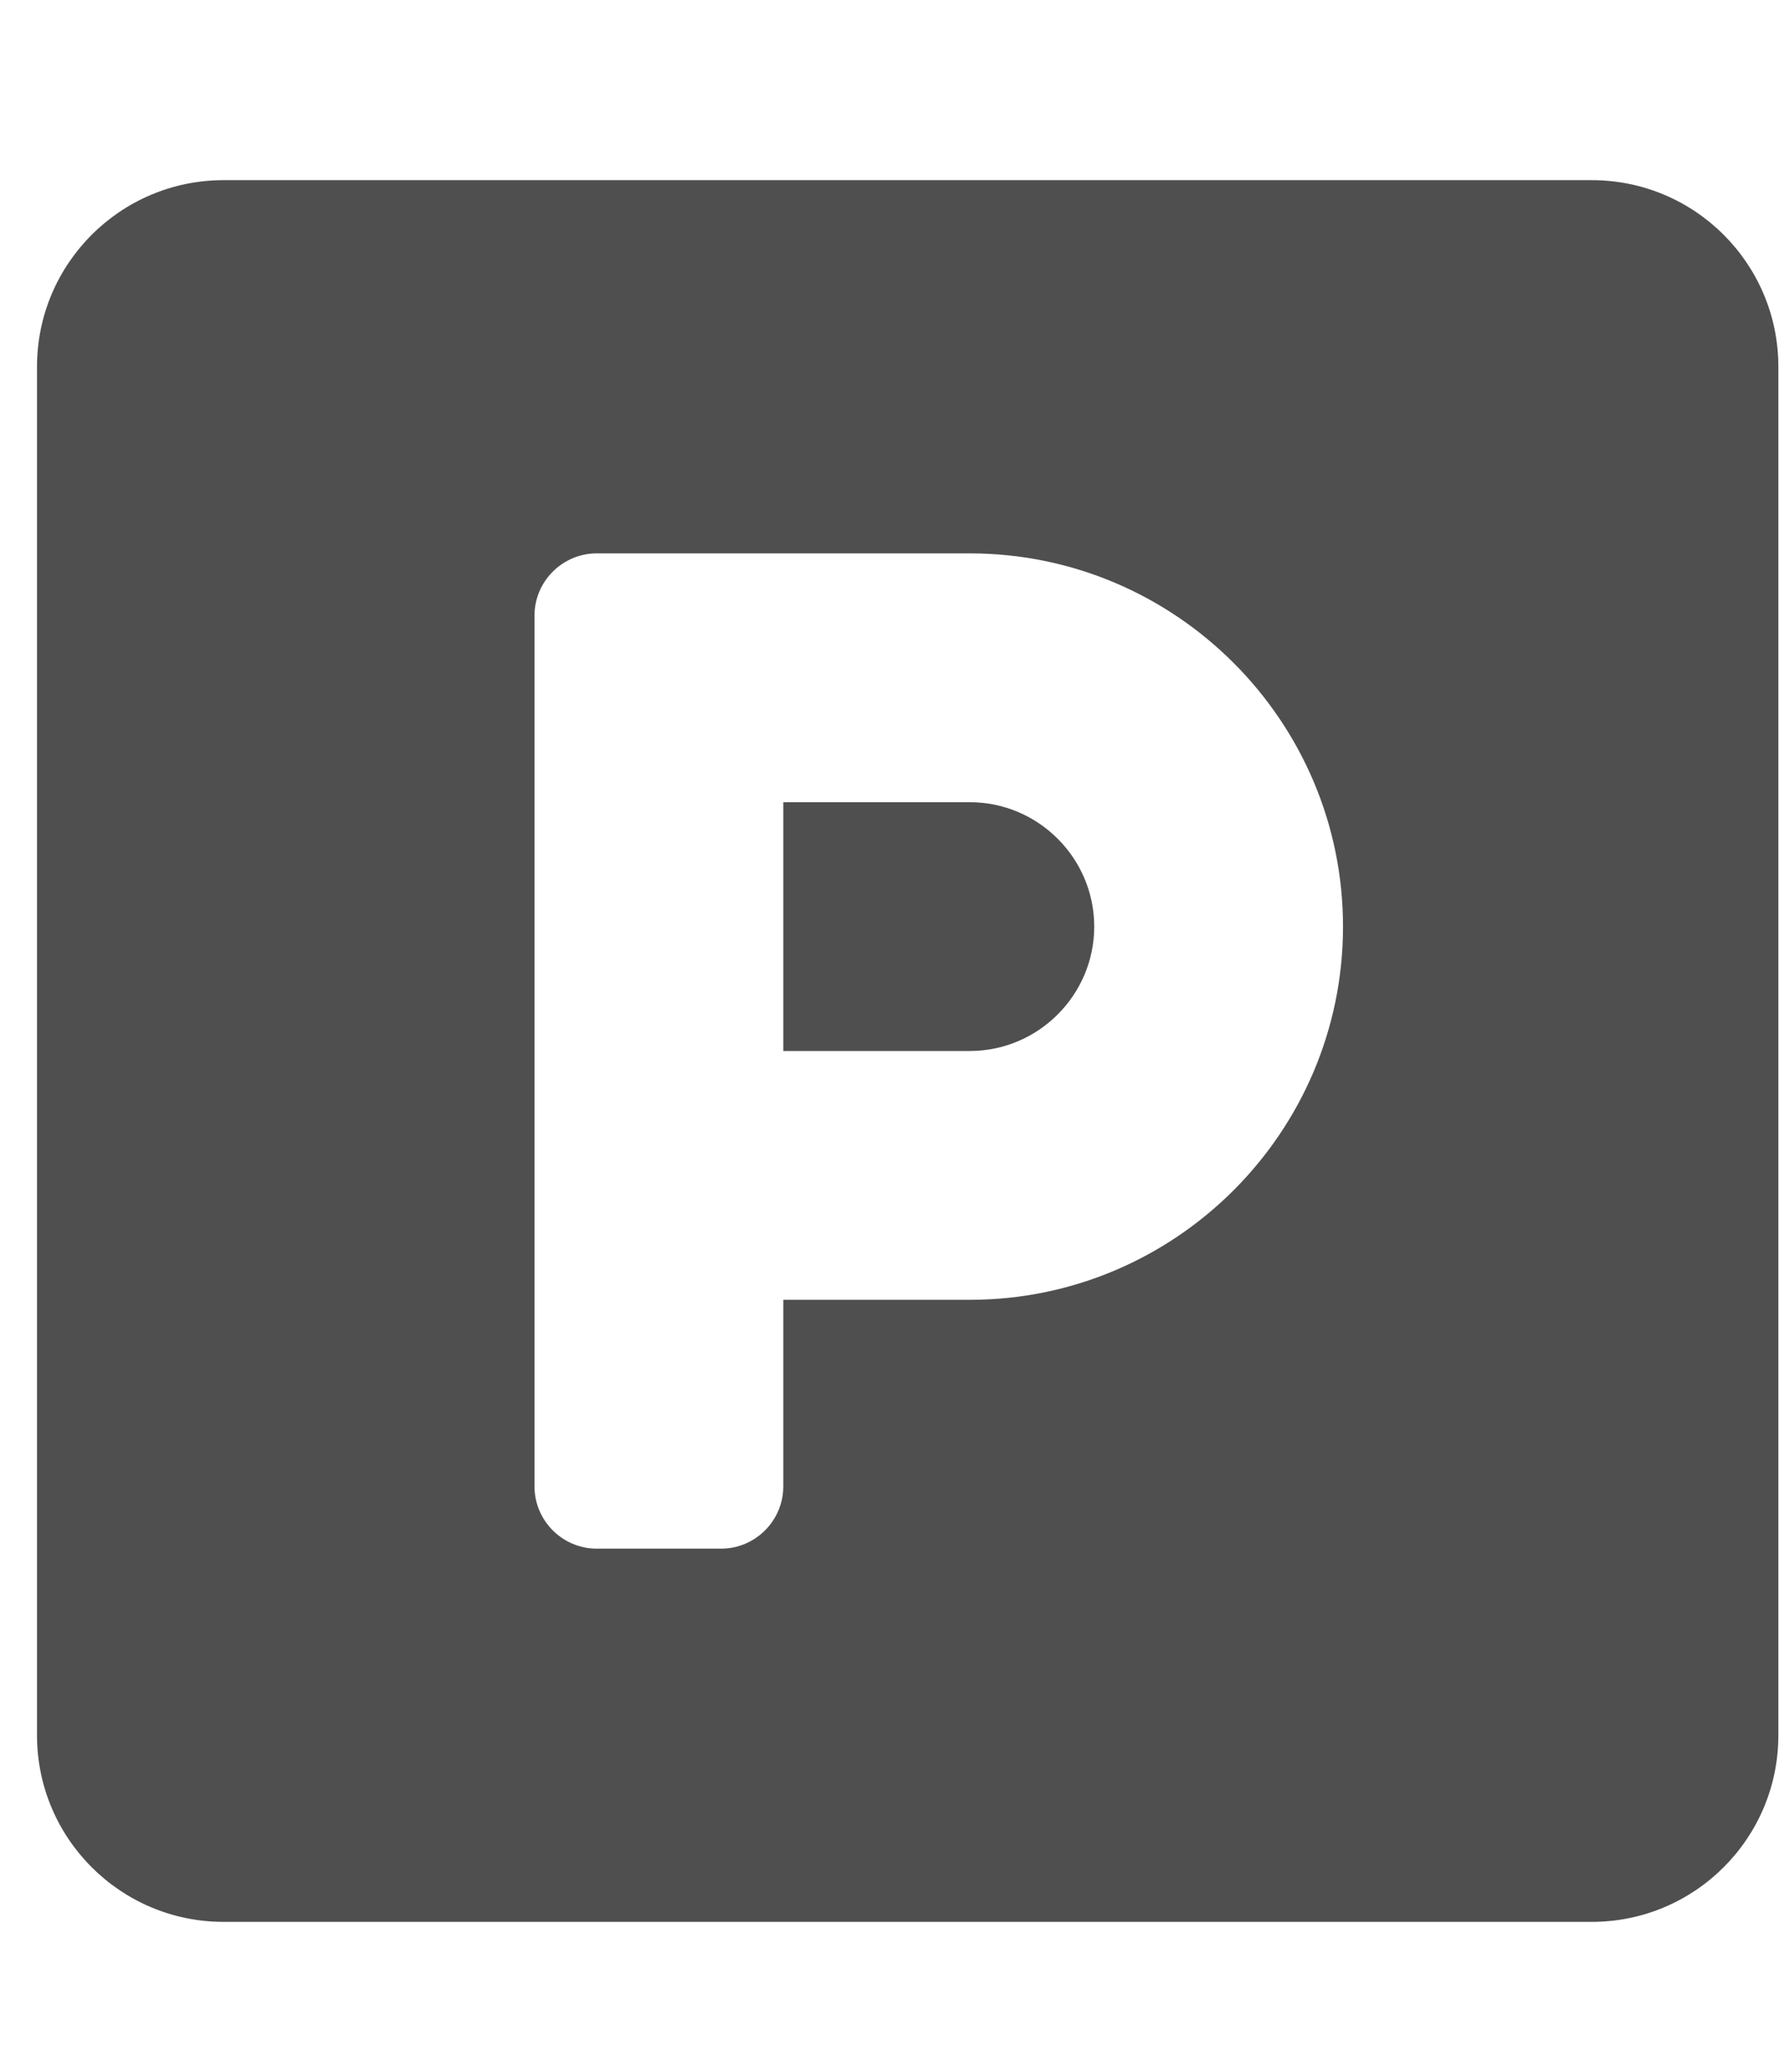 <svg width="31" height="36" viewBox="0 0 31 36" fill="none" xmlns="http://www.w3.org/2000/svg">
<rect width="31" height="36" fill="#F5F5F5"/>
<g id="homepage/aktivitaeten/desktop" clip-path="url(#clip0_180_1667)">
<rect width="1512" height="4764" transform="translate(-141 -1112)" fill="white"/>
<g id="Frame 25">
<g id="Frame 16">
<rect x="-15.243" y="-11.243" width="523.487" height="59.006" fill="white"/>
<g id="fa-solid:parking" clip-path="url(#clip1_180_1667)">
<path id="Vector" d="M27.66 3.13H3.885C2.095 3.13 0.643 4.582 0.643 6.372V30.147C0.643 31.937 2.095 33.389 3.885 33.389H27.66C29.45 33.389 30.902 31.937 30.902 30.147V6.372C30.902 4.582 29.45 3.13 27.66 3.13ZM16.853 22.582H13.611V25.824C13.611 26.419 13.125 26.905 12.53 26.905H10.369C9.774 26.905 9.288 26.419 9.288 25.824V10.694C9.288 10.1 9.774 9.614 10.369 9.614H16.853C20.426 9.614 23.337 12.525 23.337 16.098C23.337 19.671 20.426 22.582 16.853 22.582ZM16.853 13.937H13.611V18.259H16.853C18.042 18.259 19.014 17.287 19.014 16.098C19.014 14.909 18.042 13.937 16.853 13.937Z" fill="#4F4F4F"/>
</g>
<rect x="-15.243" y="-11.243" width="523.487" height="59.006" stroke="white" stroke-width="1.513"/>
</g>
</g>
</g>
<defs>
<clipPath id="clip0_180_1667">
<rect width="1512" height="4764" fill="white" transform="translate(-141 -1112)"/>
</clipPath>
<clipPath id="clip1_180_1667">
<rect width="30.259" height="34.582" fill="white" transform="translate(0.643 0.968)"/>
</clipPath>
</defs>
</svg>
